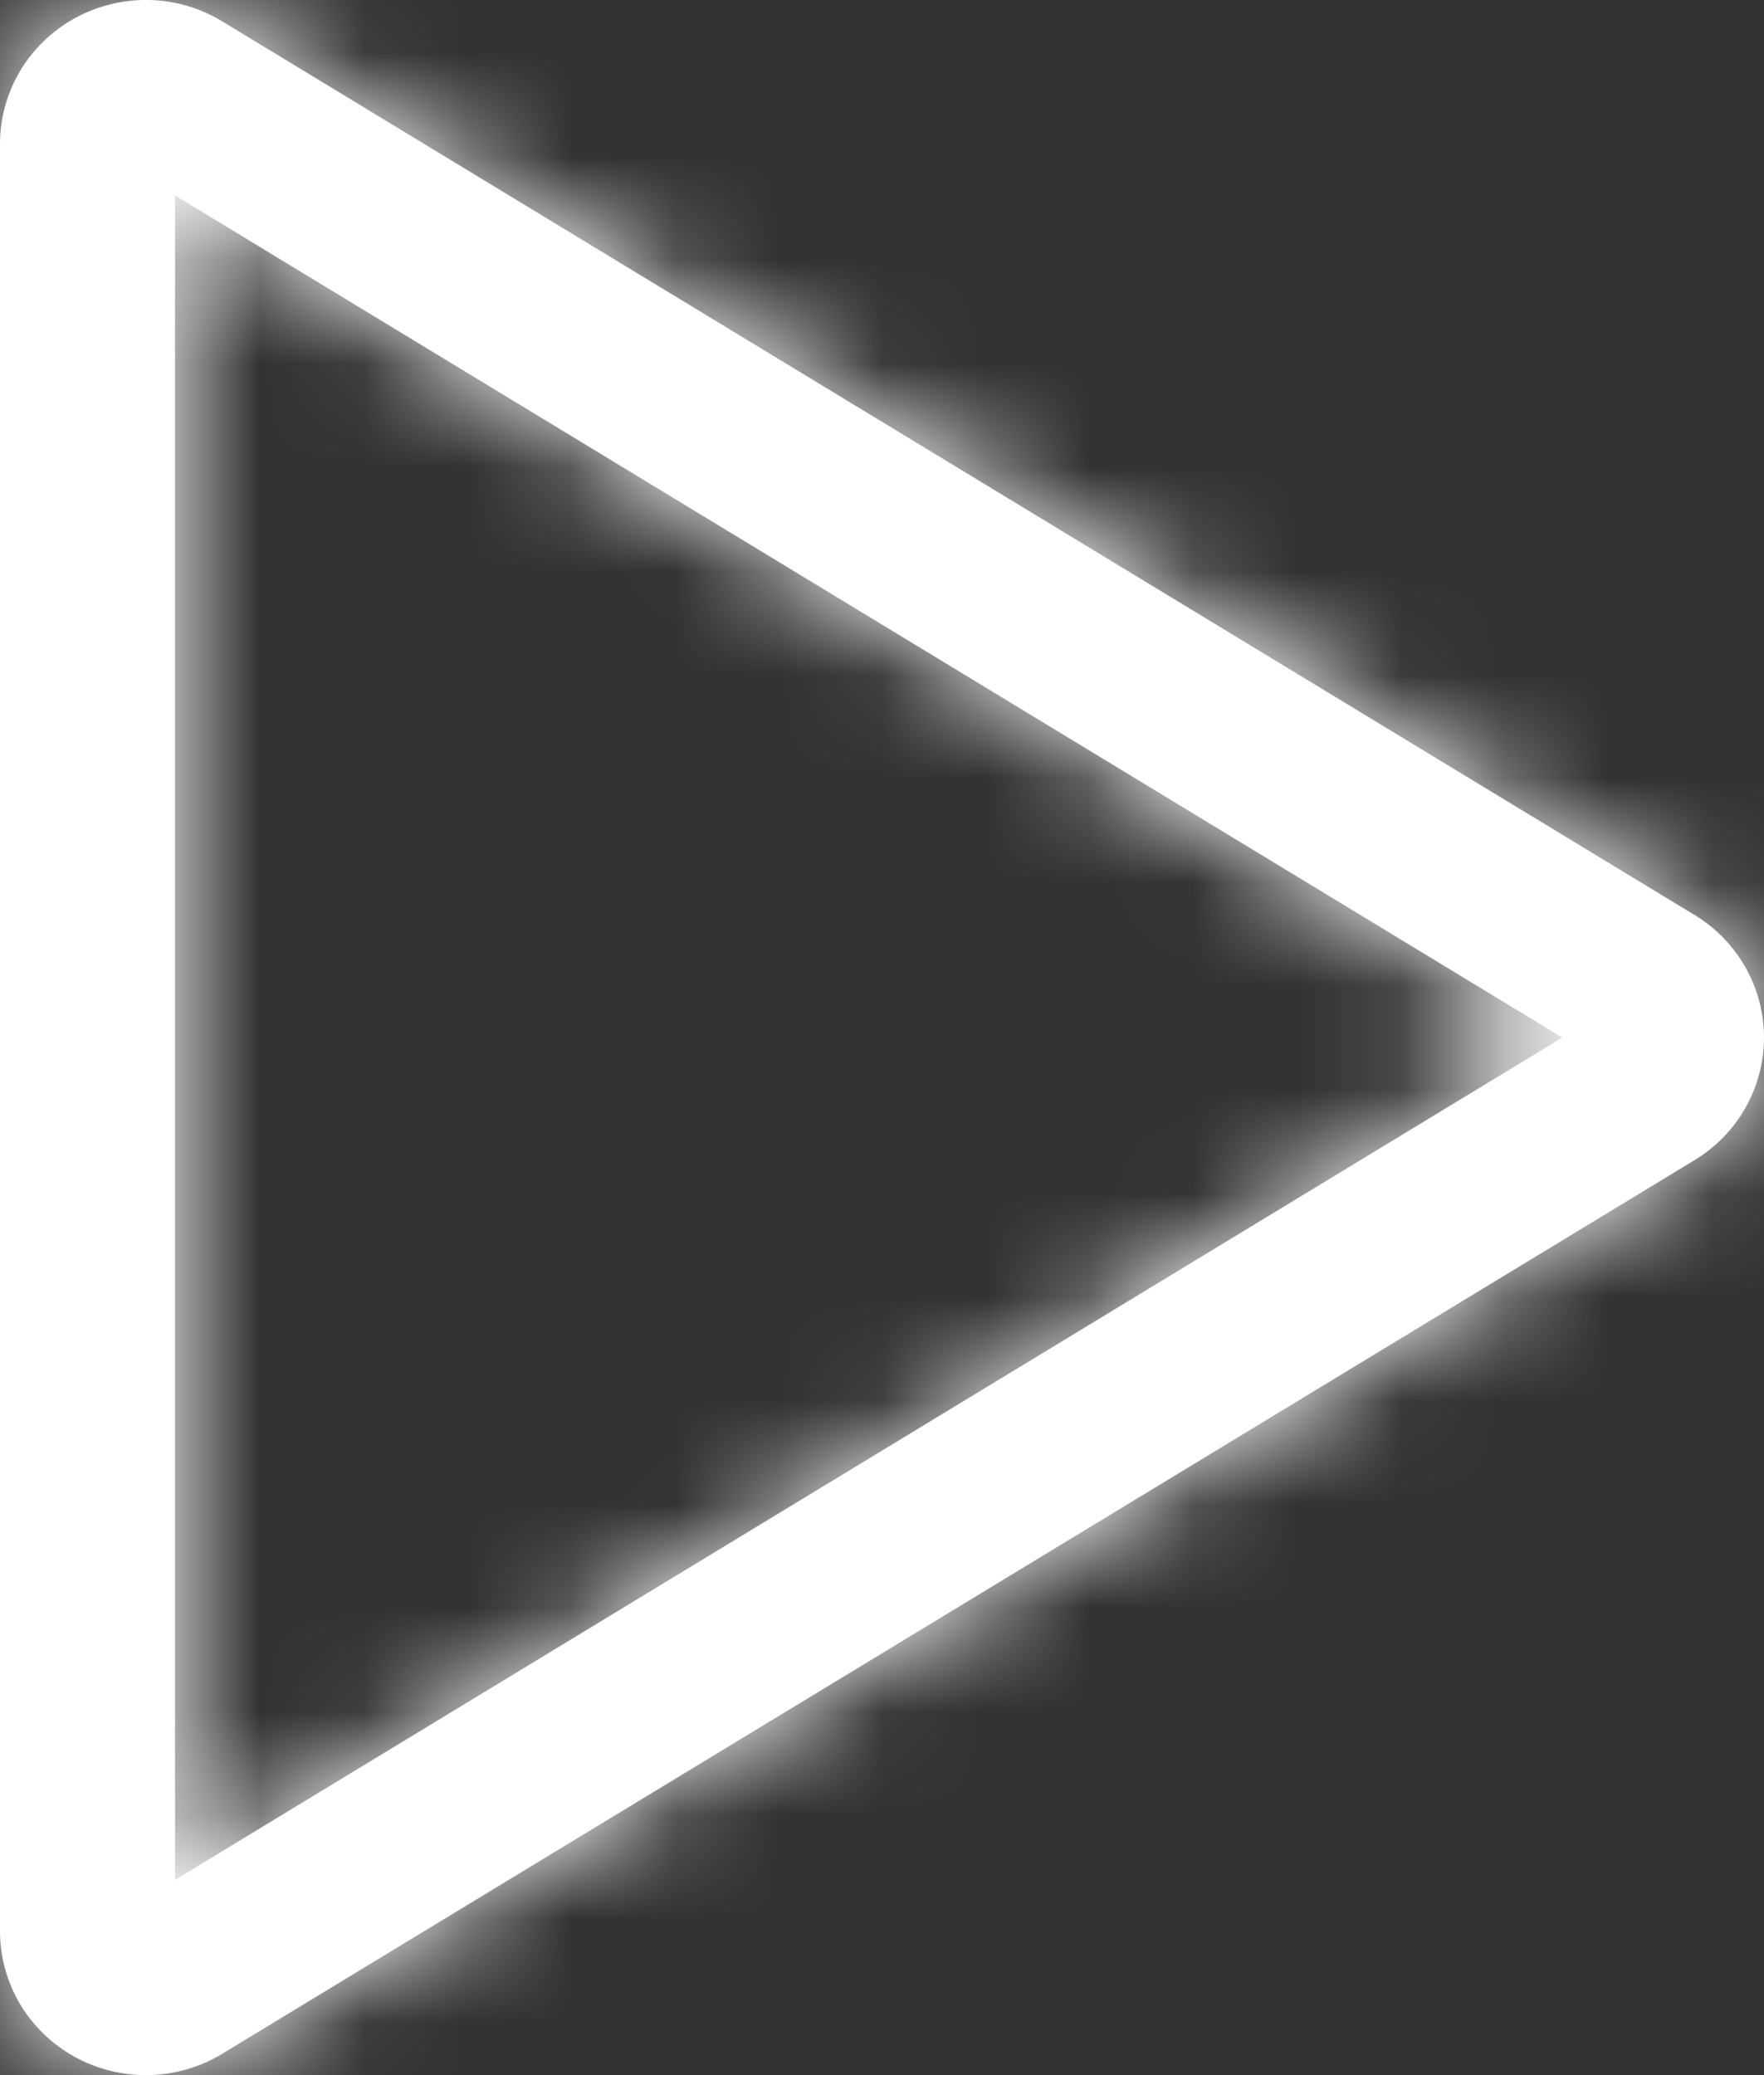 <svg width="17" height="20" viewBox="0 0 17 20" fill="none" xmlns="http://www.w3.org/2000/svg">
<rect x="0" y="0" width="17" height="20" fill="#333333" stroke="none"/>
<mask id="path-1-inside-1_739_1052" fill="white">
<path fill-rule="evenodd" clip-rule="evenodd" d="M2.142 0.206L16.33 8.818C16.535 8.942 16.704 9.116 16.821 9.323C16.938 9.53 17 9.763 17 10C17 10.237 16.938 10.47 16.821 10.677C16.704 10.884 16.535 11.058 16.33 11.182L2.142 19.794C1.929 19.924 1.685 19.994 1.435 20C1.185 20.005 0.938 19.944 0.72 19.824C0.501 19.703 0.32 19.527 0.193 19.315C0.067 19.102 -7.0424e-05 18.86 5.58211e-08 18.613V1.387C-7.0424e-05 1.141 0.067 0.898 0.193 0.685C0.32 0.472 0.501 0.297 0.72 0.176C0.938 0.056 1.185 -0.005 1.435 0C1.685 0.005 1.929 0.076 2.142 0.206ZM1.687 1.884V18.118L15.056 10L1.687 1.884Z"/>
</mask>
<path fill-rule="evenodd" clip-rule="evenodd" d="M2.142 0.206L16.33 8.818C16.535 8.942 16.704 9.116 16.821 9.323C16.938 9.53 17 9.763 17 10C17 10.237 16.938 10.47 16.821 10.677C16.704 10.884 16.535 11.058 16.33 11.182L2.142 19.794C1.929 19.924 1.685 19.994 1.435 20C1.185 20.005 0.938 19.944 0.72 19.824C0.501 19.703 0.32 19.527 0.193 19.315C0.067 19.102 -7.0424e-05 18.86 5.58211e-08 18.613V1.387C-7.0424e-05 1.141 0.067 0.898 0.193 0.685C0.32 0.472 0.501 0.297 0.72 0.176C0.938 0.056 1.185 -0.005 1.435 0C1.685 0.005 1.929 0.076 2.142 0.206ZM1.687 1.884V18.118L15.056 10L1.687 1.884Z" fill="white"/>
<path d="M2.142 0.206L3.699 -2.359L3.699 -2.359L2.142 0.206ZM16.33 8.818L14.773 11.383L14.775 11.384L16.33 8.818ZM16.33 11.182L14.775 8.616L14.773 8.617L16.33 11.182ZM2.142 19.794L3.699 22.359L3.699 22.359L2.142 19.794ZM5.58211e-08 18.613L3 18.614V18.613H5.58211e-08ZM5.58211e-08 1.387L3 1.387L3 1.386L5.58211e-08 1.387ZM1.687 1.884L3.244 -0.681L-1.313 -3.447V1.884H1.687ZM1.687 18.118H-1.313V23.449L3.244 20.682L1.687 18.118ZM15.056 10L16.613 12.564L20.837 10L16.613 7.436L15.056 10ZM2.142 0.206L0.586 2.77L14.773 11.383L16.33 8.818L17.887 6.254L3.699 -2.359L2.142 0.206ZM16.33 8.818L14.775 11.384C14.544 11.244 14.349 11.045 14.211 10.803L16.821 9.323L19.431 7.844C19.059 7.187 18.526 6.641 17.885 6.253L16.33 8.818ZM16.821 9.323L14.211 10.803C14.074 10.56 14 10.283 14 10H17H20C20 9.243 19.803 8.5 19.431 7.844L16.821 9.323ZM17 10H14C14 9.717 14.074 9.44 14.211 9.198L16.821 10.677L19.431 12.156C19.803 11.5 20 10.757 20 10H17ZM16.821 10.677L14.211 9.198C14.349 8.955 14.544 8.756 14.775 8.616L16.33 11.182L17.885 13.747C18.526 13.359 19.059 12.812 19.431 12.156L16.821 10.677ZM16.33 11.182L14.773 8.617L0.586 17.23L2.142 19.794L3.699 22.359L17.887 13.746L16.33 11.182ZM2.142 19.794L0.586 17.23C0.826 17.084 1.098 17.006 1.373 17L1.435 20L1.497 22.999C2.273 22.983 3.033 22.763 3.699 22.359L2.142 19.794ZM1.435 20L1.373 17C1.649 16.995 1.923 17.061 2.169 17.197L0.72 19.824L-0.729 22.451C-0.047 22.827 0.721 23.015 1.497 22.999L1.435 20ZM0.72 19.824L2.169 17.197C2.414 17.332 2.624 17.533 2.772 17.782L0.193 19.315L-2.386 20.848C-1.985 21.522 -1.411 22.074 -0.729 22.451L0.72 19.824ZM0.193 19.315L2.772 17.782C2.92 18.031 3 18.319 3 18.614L5.58211e-08 18.613L-3 18.612C-3 19.4 -2.787 20.172 -2.386 20.848L0.193 19.315ZM5.58211e-08 18.613H3V1.387H5.58211e-08H-3V18.613H5.58211e-08ZM5.58211e-08 1.387L3 1.386C3 1.681 2.92 1.969 2.772 2.218L0.193 0.685L-2.386 -0.848C-2.787 -0.172 -3 0.6 -3 1.388L5.58211e-08 1.387ZM0.193 0.685L2.772 2.218C2.624 2.467 2.414 2.668 2.169 2.803L0.72 0.176L-0.729 -2.451C-1.411 -2.074 -1.985 -1.522 -2.386 -0.848L0.193 0.685ZM0.72 0.176L2.169 2.803C1.923 2.939 1.649 3.005 1.373 3L1.435 0L1.497 -2.999C0.721 -3.015 -0.047 -2.827 -0.729 -2.451L0.72 0.176ZM1.435 0L1.373 3C1.098 2.994 0.826 2.916 0.586 2.77L2.142 0.206L3.699 -2.359C3.033 -2.763 2.273 -2.983 1.497 -2.999L1.435 0ZM1.687 1.884H-1.313V18.118H1.687H4.687V1.884H1.687ZM1.687 18.118L3.244 20.682L16.613 12.564L15.056 10L13.499 7.436L0.13 15.553L1.687 18.118ZM15.056 10L16.613 7.436L3.244 -0.681L1.687 1.884L0.13 4.448L13.5 12.564L15.056 10Z" fill="white" mask="url(#path-1-inside-1_739_1052)"/>
</svg>
